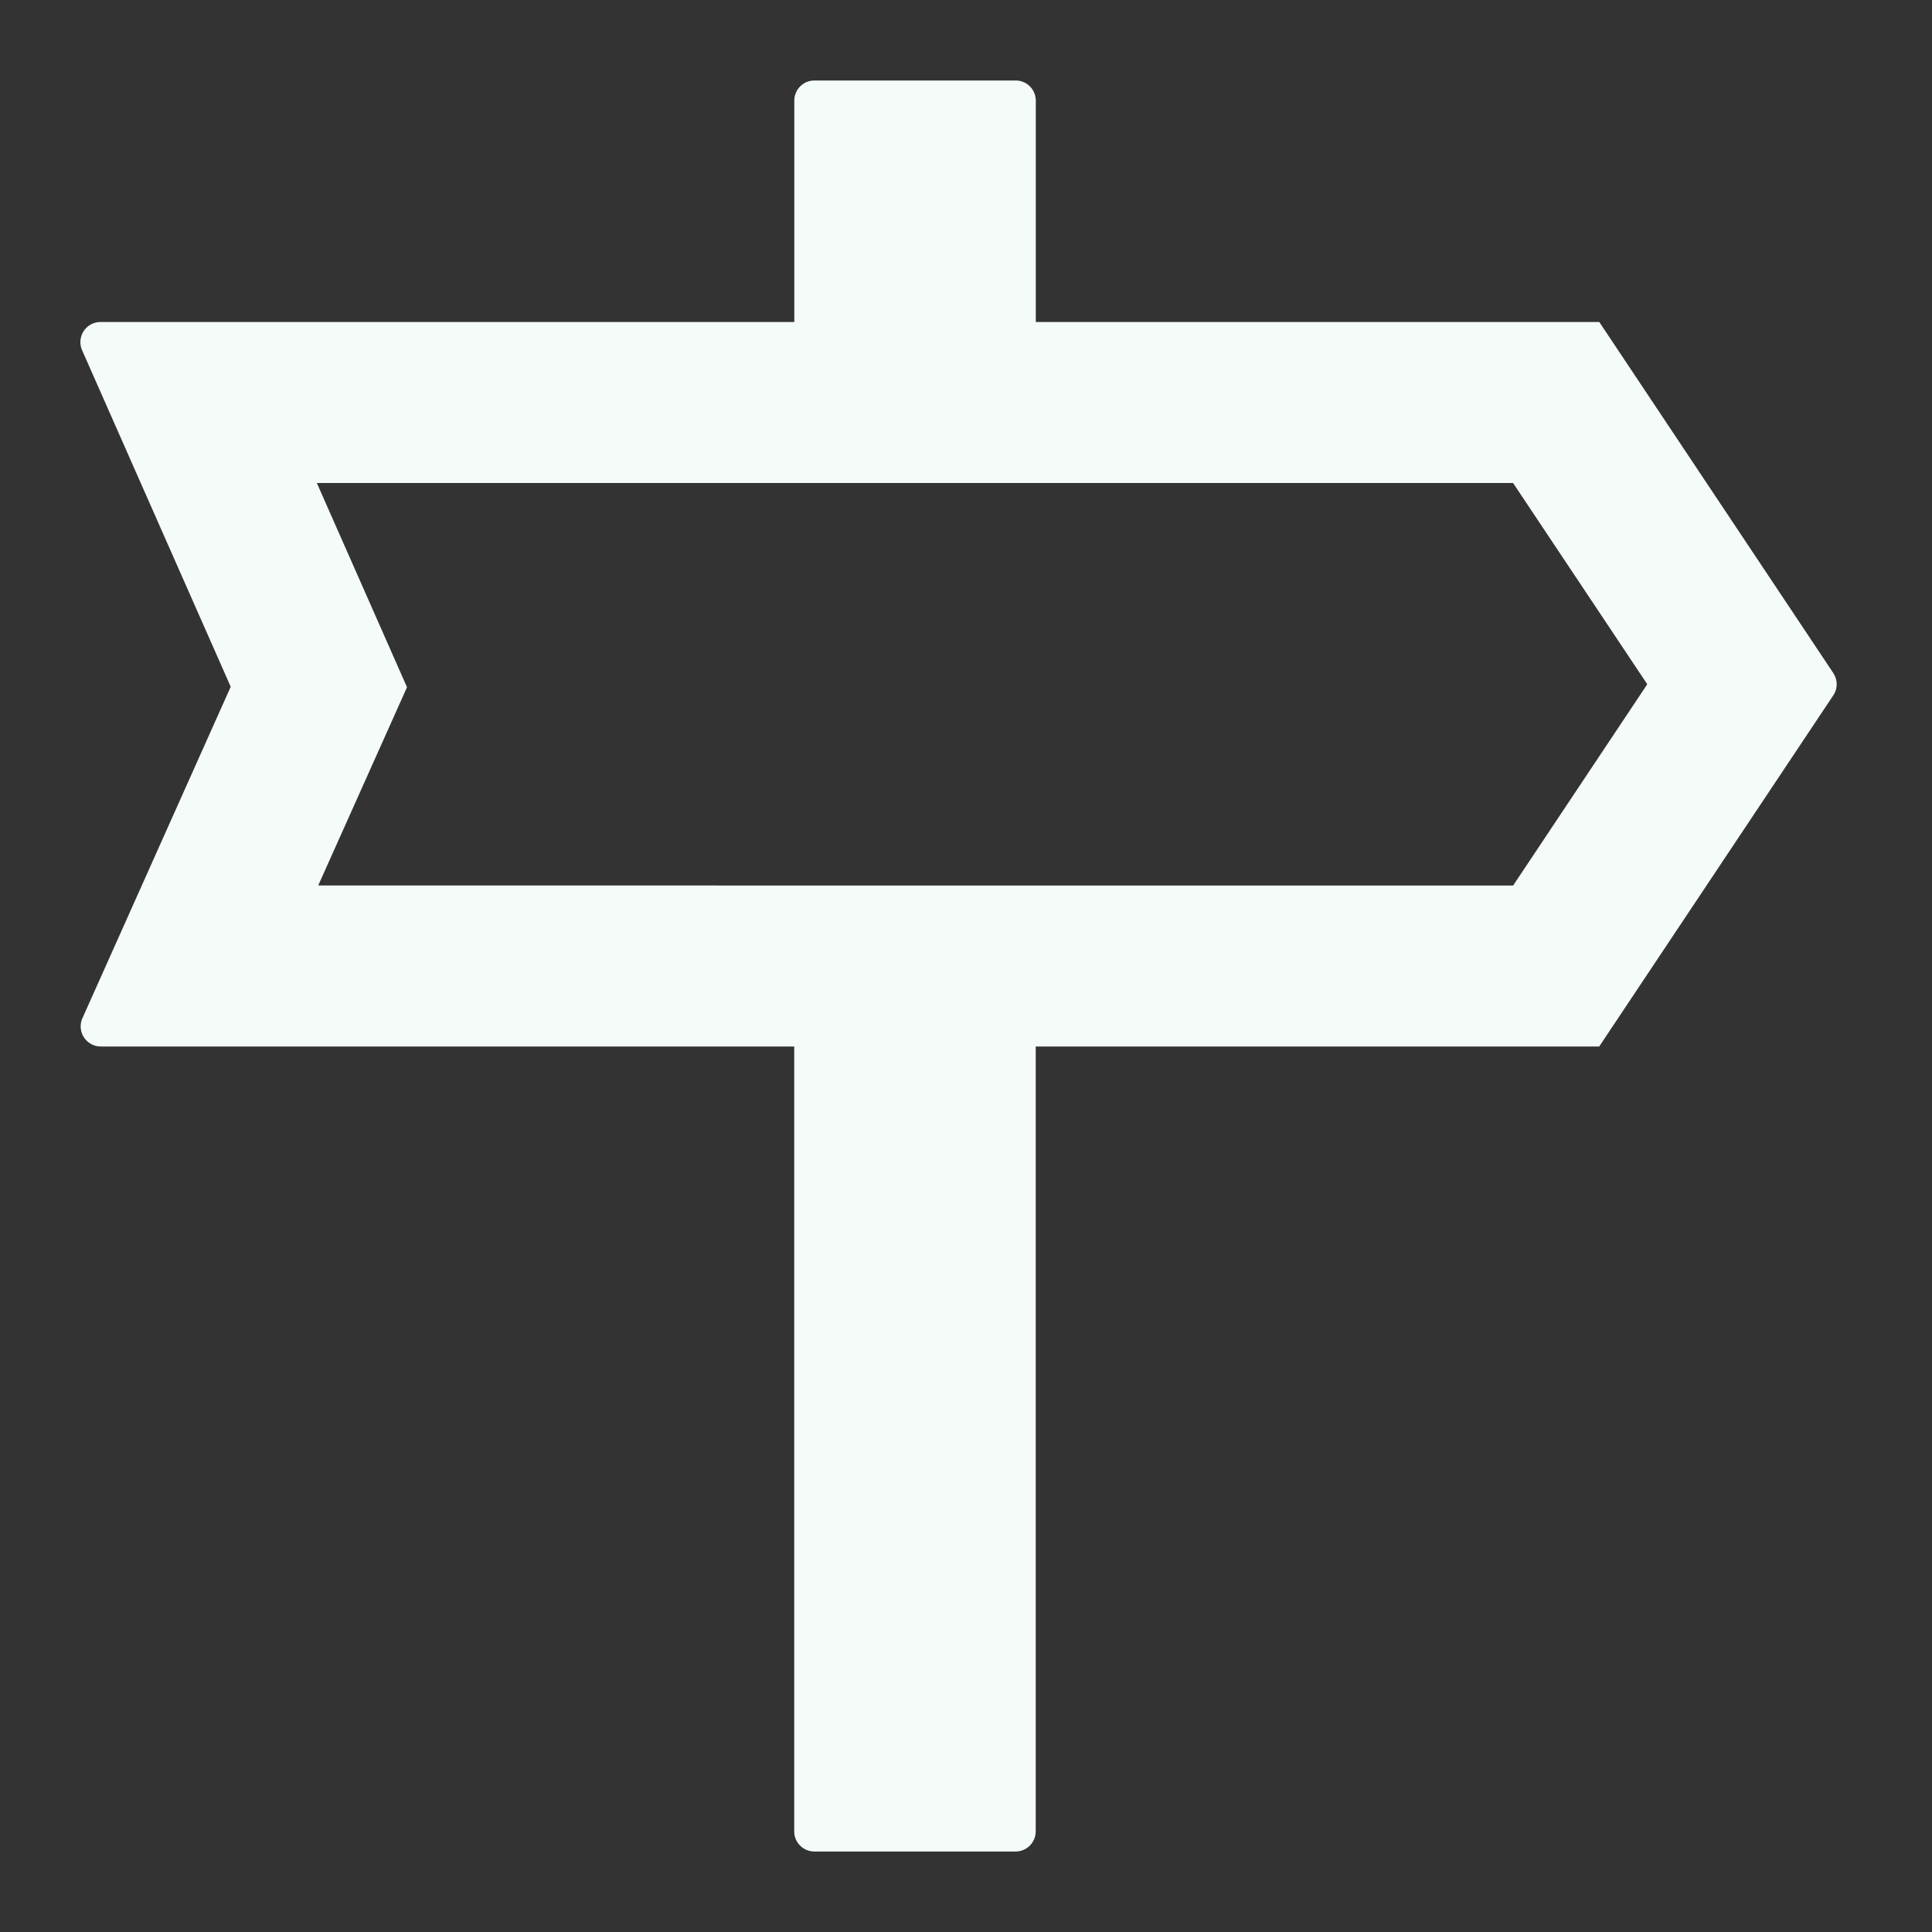 <svg xmlns="http://www.w3.org/2000/svg" viewBox="0 0 24 24" fill="#f5fbf9"><rect x="0" y="0" width="24" height="24" fill="#333333" stroke="none"/><path d="M22.774 8.361L19.867 4h-7V1.25a.25.25 0 00-.25-.25h-2.5a.25.25 0 00-.25.25V4H1.25a.25.25 0 00-.23.351l1.846 4.18-1.842 4.117a.25.25 0 00.228.352h8.614v9.75c0 .138.112.25.25.25h2.5a.25.25 0 00.25-.25V13h7l2.907-4.361a.247.247 0 000-.278zM3.953 11l1.103-2.463L3.936 6h14.86l1.667 2.5-1.666 2.5H3.953z" fill-rule="evenodd"/></svg>